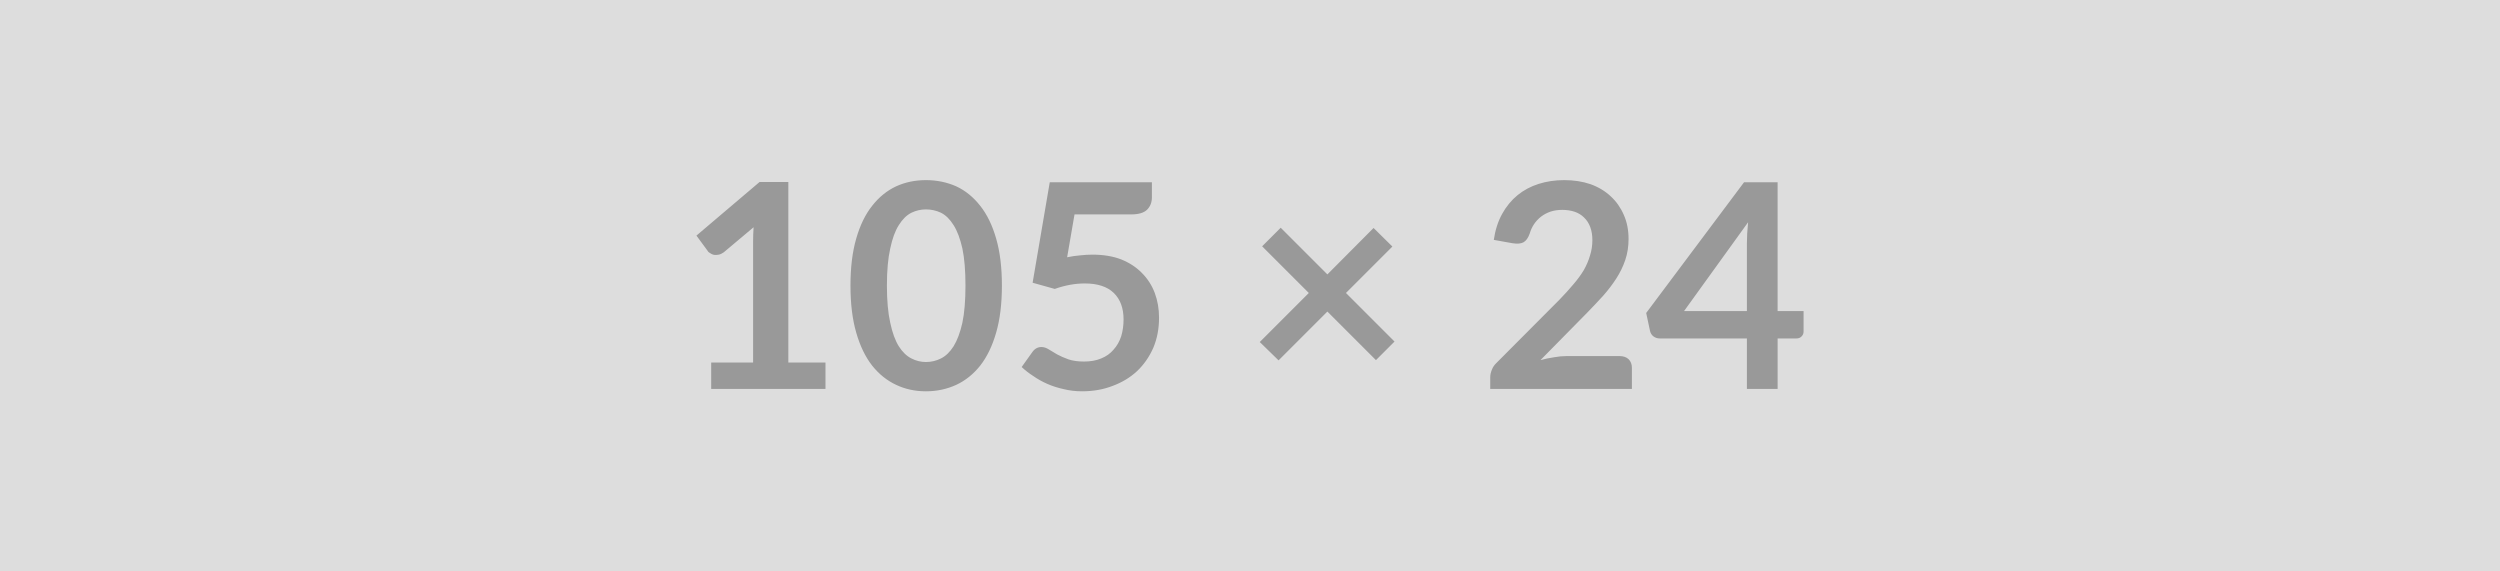 <svg xmlns="http://www.w3.org/2000/svg" width="105" height="24" viewBox="0 0 105 24"><rect width="100%" height="100%" fill="#DDDDDD"/><path fill="#999999" d="M33.11 15.225h1.56v1.11h-4.8v-1.11h1.76v-5.06q0-.3.02-.62l-1.25 1.05q-.11.08-.21.1-.11.02-.2.01-.09-.02-.16-.07-.08-.04-.11-.1l-.47-.64 2.65-2.25h1.21v7.58Zm8.97-3.23q0 1.14-.24 1.97-.24.84-.67 1.39-.43.54-1.01.81-.59.27-1.27.27t-1.25-.27q-.58-.27-1.01-.81-.43-.55-.67-1.39-.24-.83-.24-1.97 0-1.14.24-1.97.24-.84.67-1.38.43-.55 1.01-.82.57-.26 1.25-.26t1.27.26q.58.27 1.01.82.43.54.67 1.38.24.83.24 1.97Zm-1.53 0q0-.94-.13-1.56-.14-.62-.37-.98-.23-.37-.53-.52-.3-.14-.63-.14-.32 0-.61.14-.3.15-.53.52-.23.36-.36.98-.14.62-.14 1.56 0 .94.14 1.56.13.62.36.99.23.36.53.51.29.15.61.15.33 0 .63-.15t.53-.51q.23-.37.37-.99.13-.62.13-1.56Zm4.58-2.99-.31 1.8q.29-.06.55-.08.27-.03.51-.03.69 0 1.21.2.52.21.87.57.36.36.54.84.18.48.18 1.04 0 .69-.24 1.26-.25.57-.68.98-.43.4-1.02.62-.59.23-1.29.23-.41 0-.77-.09-.37-.08-.69-.22-.32-.14-.59-.33-.28-.18-.49-.38l.45-.63q.15-.21.38-.21.15 0 .31.1l.35.21q.2.11.48.21.27.09.65.09.41 0 .72-.13.32-.13.52-.37.21-.23.32-.56.1-.33.1-.71 0-.71-.41-1.11-.41-.4-1.22-.4-.61 0-1.26.23l-.93-.26.72-4.22h4.29v.63q0 .32-.2.52t-.67.2h-2.38Zm13.44 5.34-.78.78-2.04-2.04-2.05 2.05-.79-.77 2.06-2.06-1.96-1.96.78-.78 1.96 1.96 1.94-1.95.79.78-1.95 1.95 2.04 2.04Zm7.23.61h2.22q.24 0 .38.13.14.14.14.36v.89h-5.95v-.49q0-.15.07-.32.06-.16.2-.29l2.63-2.64q.33-.34.59-.65.26-.3.44-.6.17-.3.26-.61.1-.31.1-.65 0-.31-.09-.55-.09-.24-.26-.4-.16-.16-.39-.24-.24-.08-.52-.08-.27 0-.49.07-.23.08-.4.21-.18.14-.3.32t-.18.39q-.1.28-.26.37-.16.09-.47.04l-.78-.14q.09-.62.35-1.09.26-.47.65-.79.38-.31.88-.47.5-.16 1.08-.16.6 0 1.1.17.5.18.85.51.35.32.55.78.2.45.2 1.01 0 .48-.14.89-.14.41-.38.78-.24.37-.55.72-.32.35-.67.71l-1.96 1.99q.29-.08.57-.12.27-.05.53-.05Zm4.93-1.89h2.64v-2.84q0-.4.05-.89l-2.69 3.73Zm3.93 0h1.09v.86q0 .12-.08.2-.08.09-.22.09h-.79v2.12h-1.29v-2.12h-3.66q-.15 0-.27-.09-.11-.09-.14-.23l-.16-.75 4.11-5.49h1.41v5.41Z"/></svg>